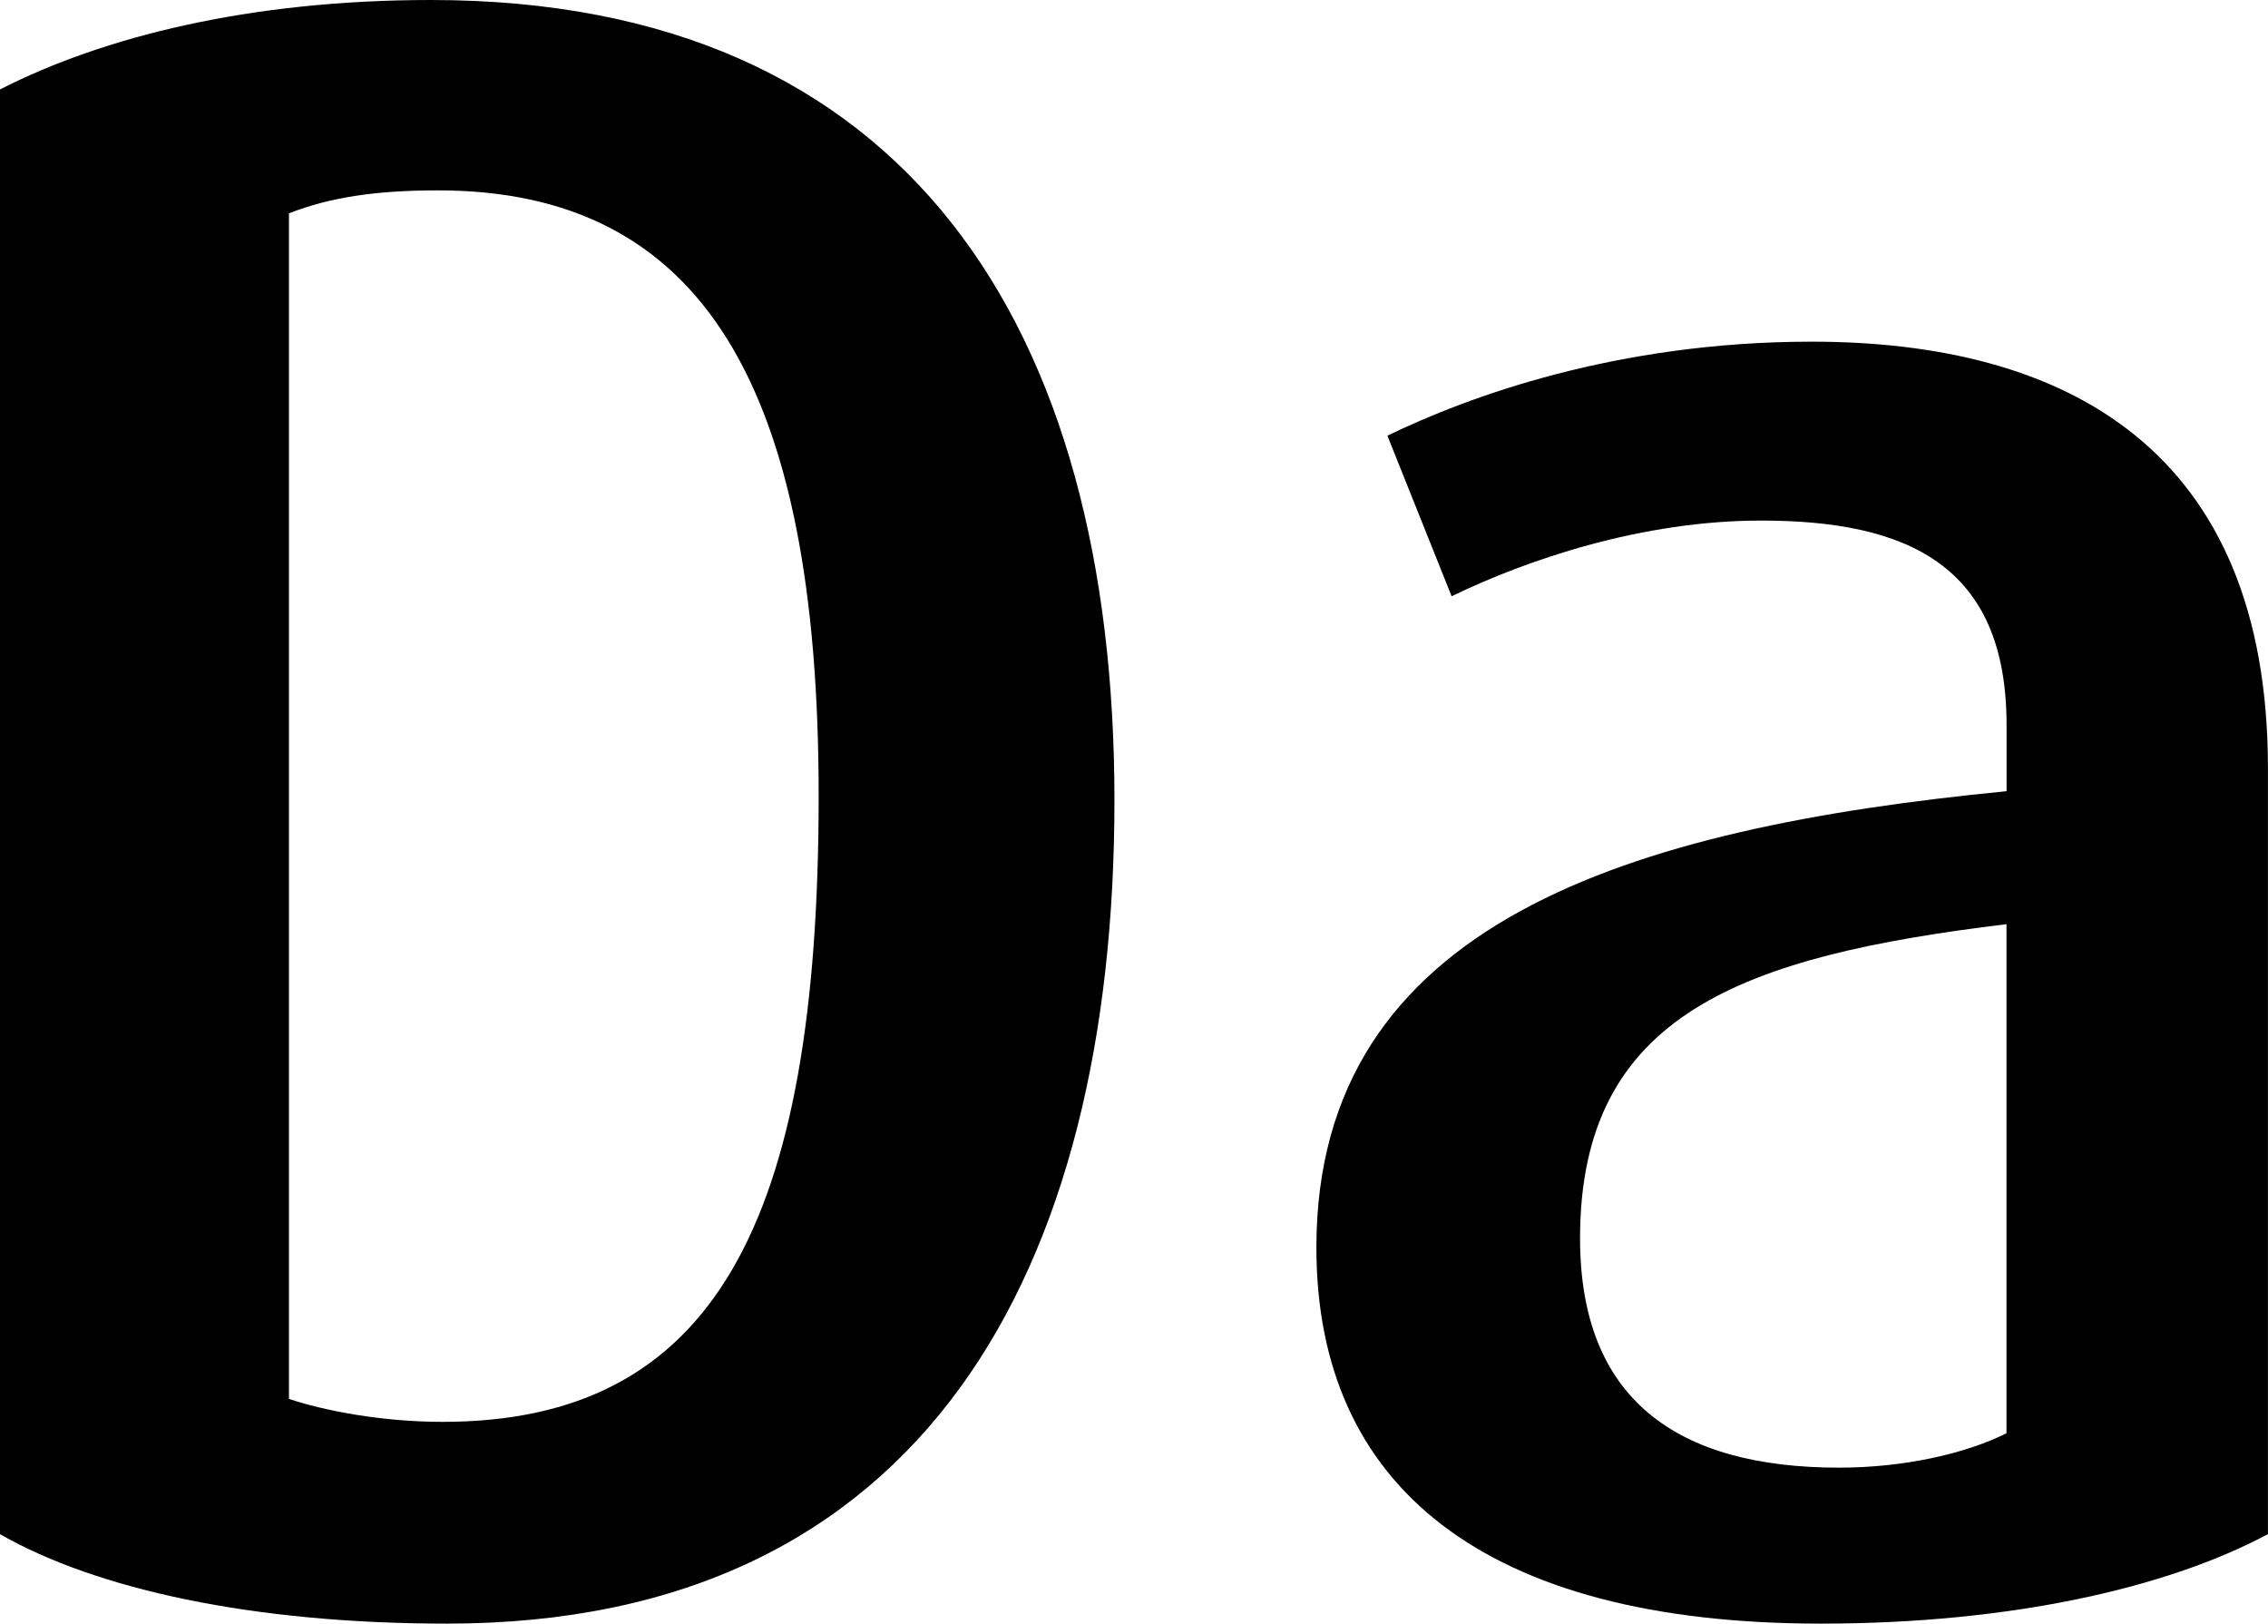 <?xml version="1.0" encoding="utf-8"?>
<!-- Generator: Adobe Illustrator 16.0.0, SVG Export Plug-In . SVG Version: 6.00 Build 0)  -->
<!DOCTYPE svg PUBLIC "-//W3C//DTD SVG 1.1 Tiny//EN" "http://www.w3.org/Graphics/SVG/1.1/DTD/svg11-tiny.dtd">
<svg version="1.1" baseProfile="tiny" id="Layer_1" xmlns="http://www.w3.org/2000/svg" xmlns:xlink="http://www.w3.org/1999/xlink"
	 x="0px" y="0px" width="35.602px" height="25.485px" viewBox="0 0 35.602 25.485" xml:space="preserve">
<g>
	<path d="M7.019,25.485c-3.06,0-5.507-0.54-7.019-1.404V1.404C1.62,0.576,3.923,0,6.767,0c7.487,0,10.727,5.147,10.727,12.562
		C17.494,19.942,14.506,25.485,7.019,25.485z M6.875,2.988c-0.972,0-1.691,0.108-2.339,0.36v18.61c0.54,0.18,1.439,0.36,2.412,0.36
		c4.248,0,5.903-3.096,5.903-9.827C12.851,6.047,11.015,2.988,6.875,2.988z"/>
	<path d="M28.583,25.485c-5.291,0-7.919-2.16-7.919-5.903c0-5.111,4.932-6.587,10.834-7.163v-1.044c0-2.52-1.583-3.204-3.852-3.204
		c-1.872,0-3.671,0.612-4.859,1.188l-1.008-2.52c1.26-0.612,3.6-1.476,6.659-1.476c3.996,0,7.163,1.692,7.163,6.695v12.022
		C34.054,24.909,31.606,25.485,28.583,25.485z M31.498,14.506c-4.139,0.504-6.695,1.404-6.695,4.931c0,2.52,1.512,3.6,4.067,3.6
		c1.008,0,1.979-0.216,2.627-0.54V14.506z"/>
</g>
</svg>
